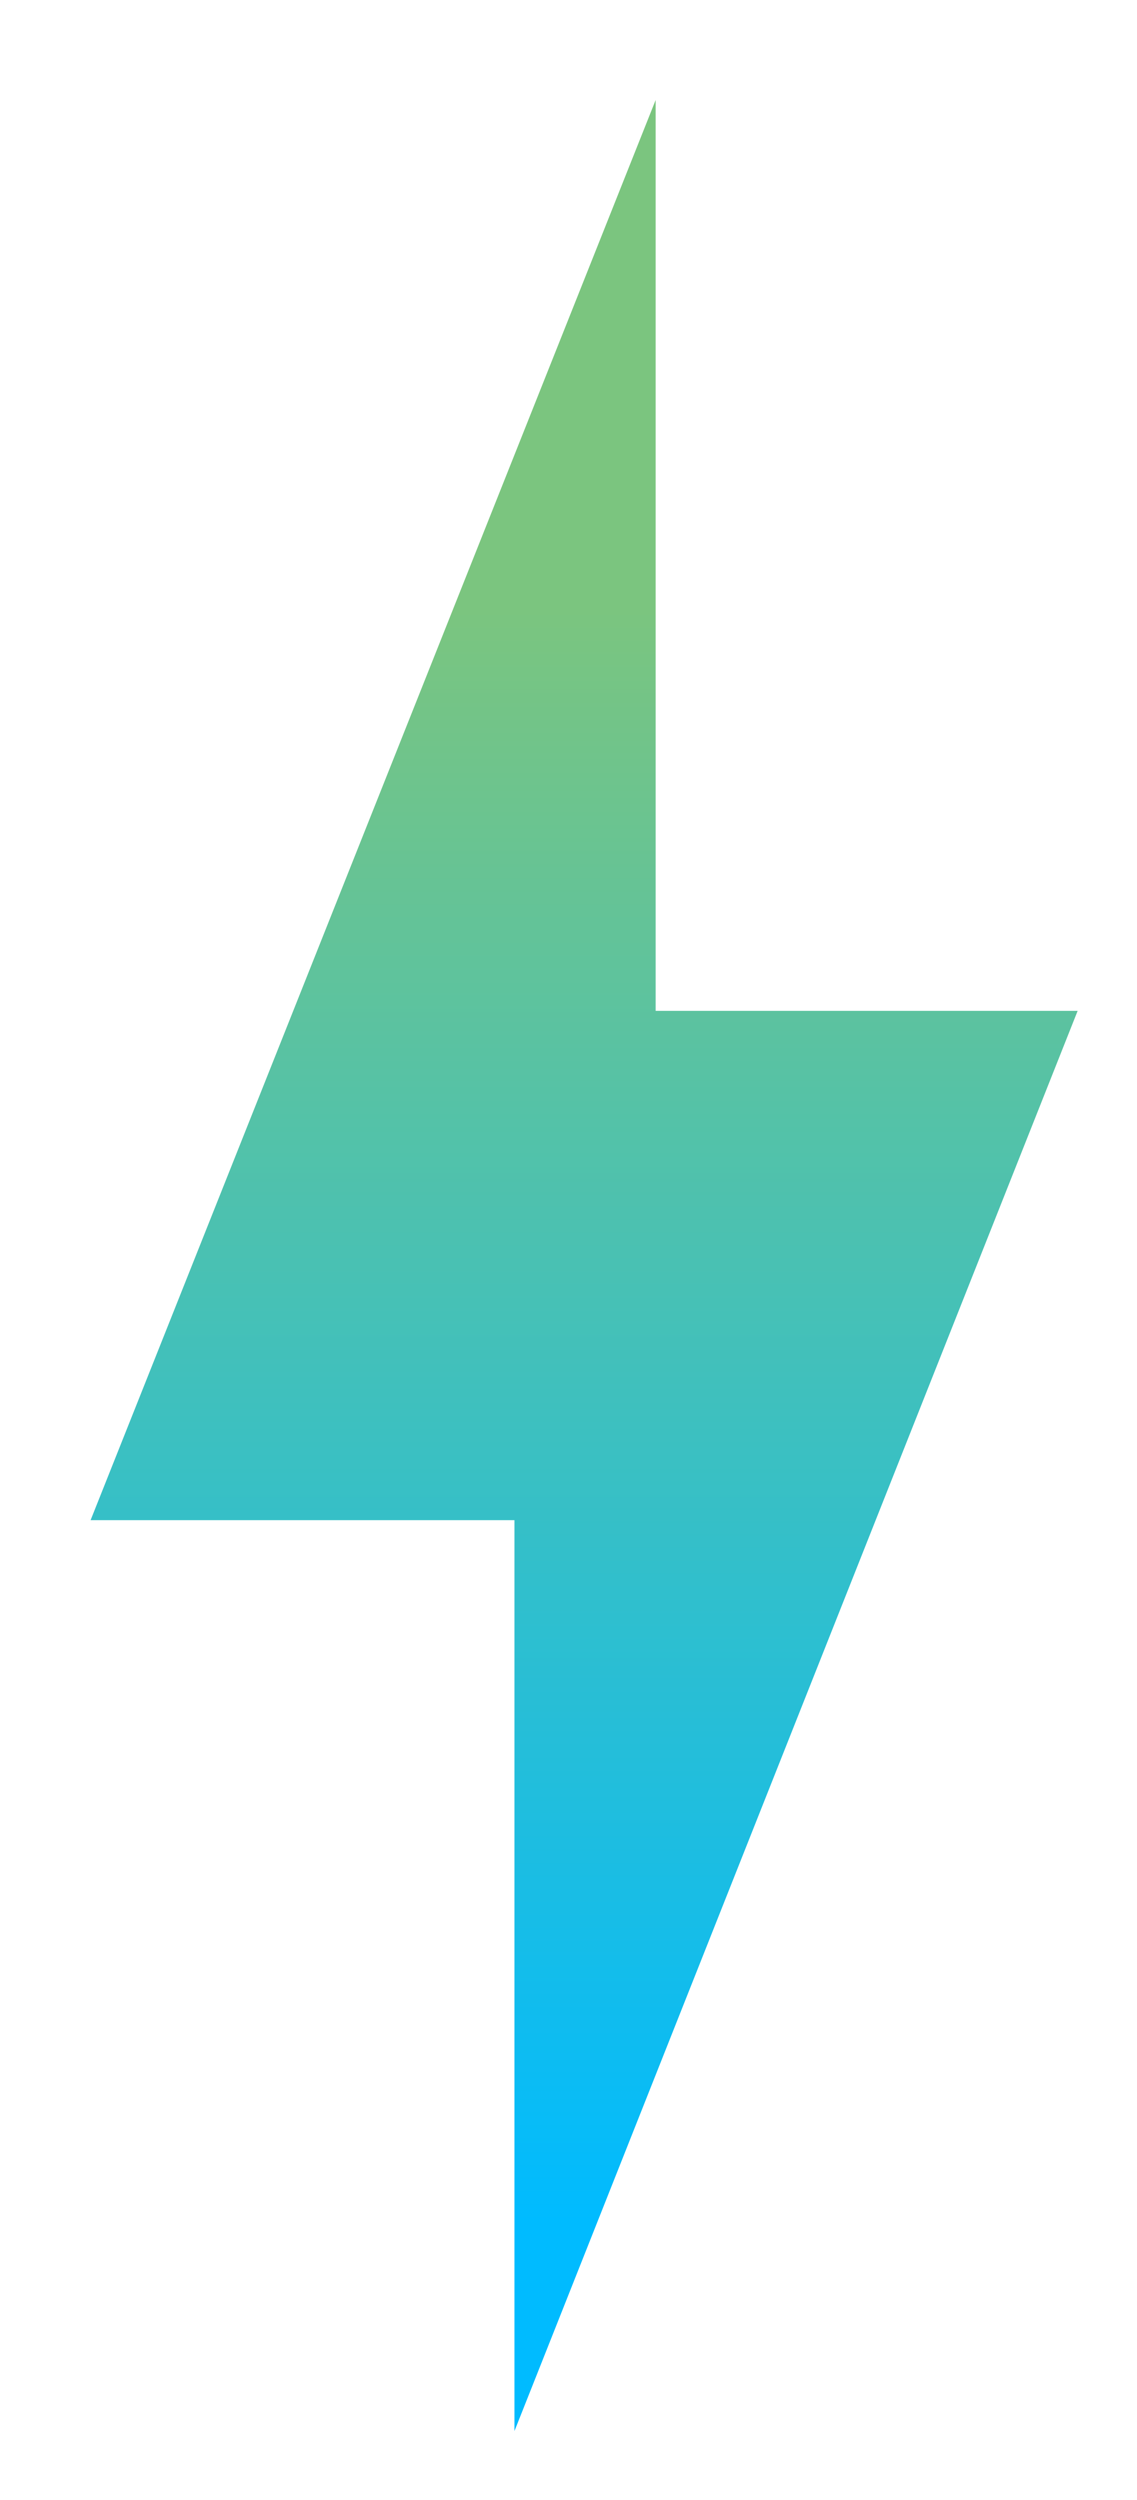 <?xml version="1.0" encoding="utf-8"?>
<!-- Generator: Adobe Illustrator 24.0.3, SVG Export Plug-In . SVG Version: 6.00 Build 0)  -->
<svg version="1.1" id="Laag_1" xmlns="http://www.w3.org/2000/svg" xmlns:xlink="http://www.w3.org/1999/xlink" x="0px" y="0px"
	 viewBox="0 0 364 800" style="enable-background:new 0 0 364 800;" xml:space="preserve">
<style type="text/css">
	.st0{fill:url(#SVGID_1_);}
</style>
<g>
	<linearGradient id="SVGID_1_" gradientUnits="userSpaceOnUse" x1="187" y1="32" x2="187" y2="778">
		<stop  offset="0.218" style="stop-color:#7BC57F"/>
		<stop  offset="0.911" style="stop-color:#00BBFF"/>
	</linearGradient>
	<polygon class="st0" points="164.7,778 164.7,486.5 29,486.5 209.9,32 209.9,323.5 345,323.5 	"/>
</g>
</svg>
